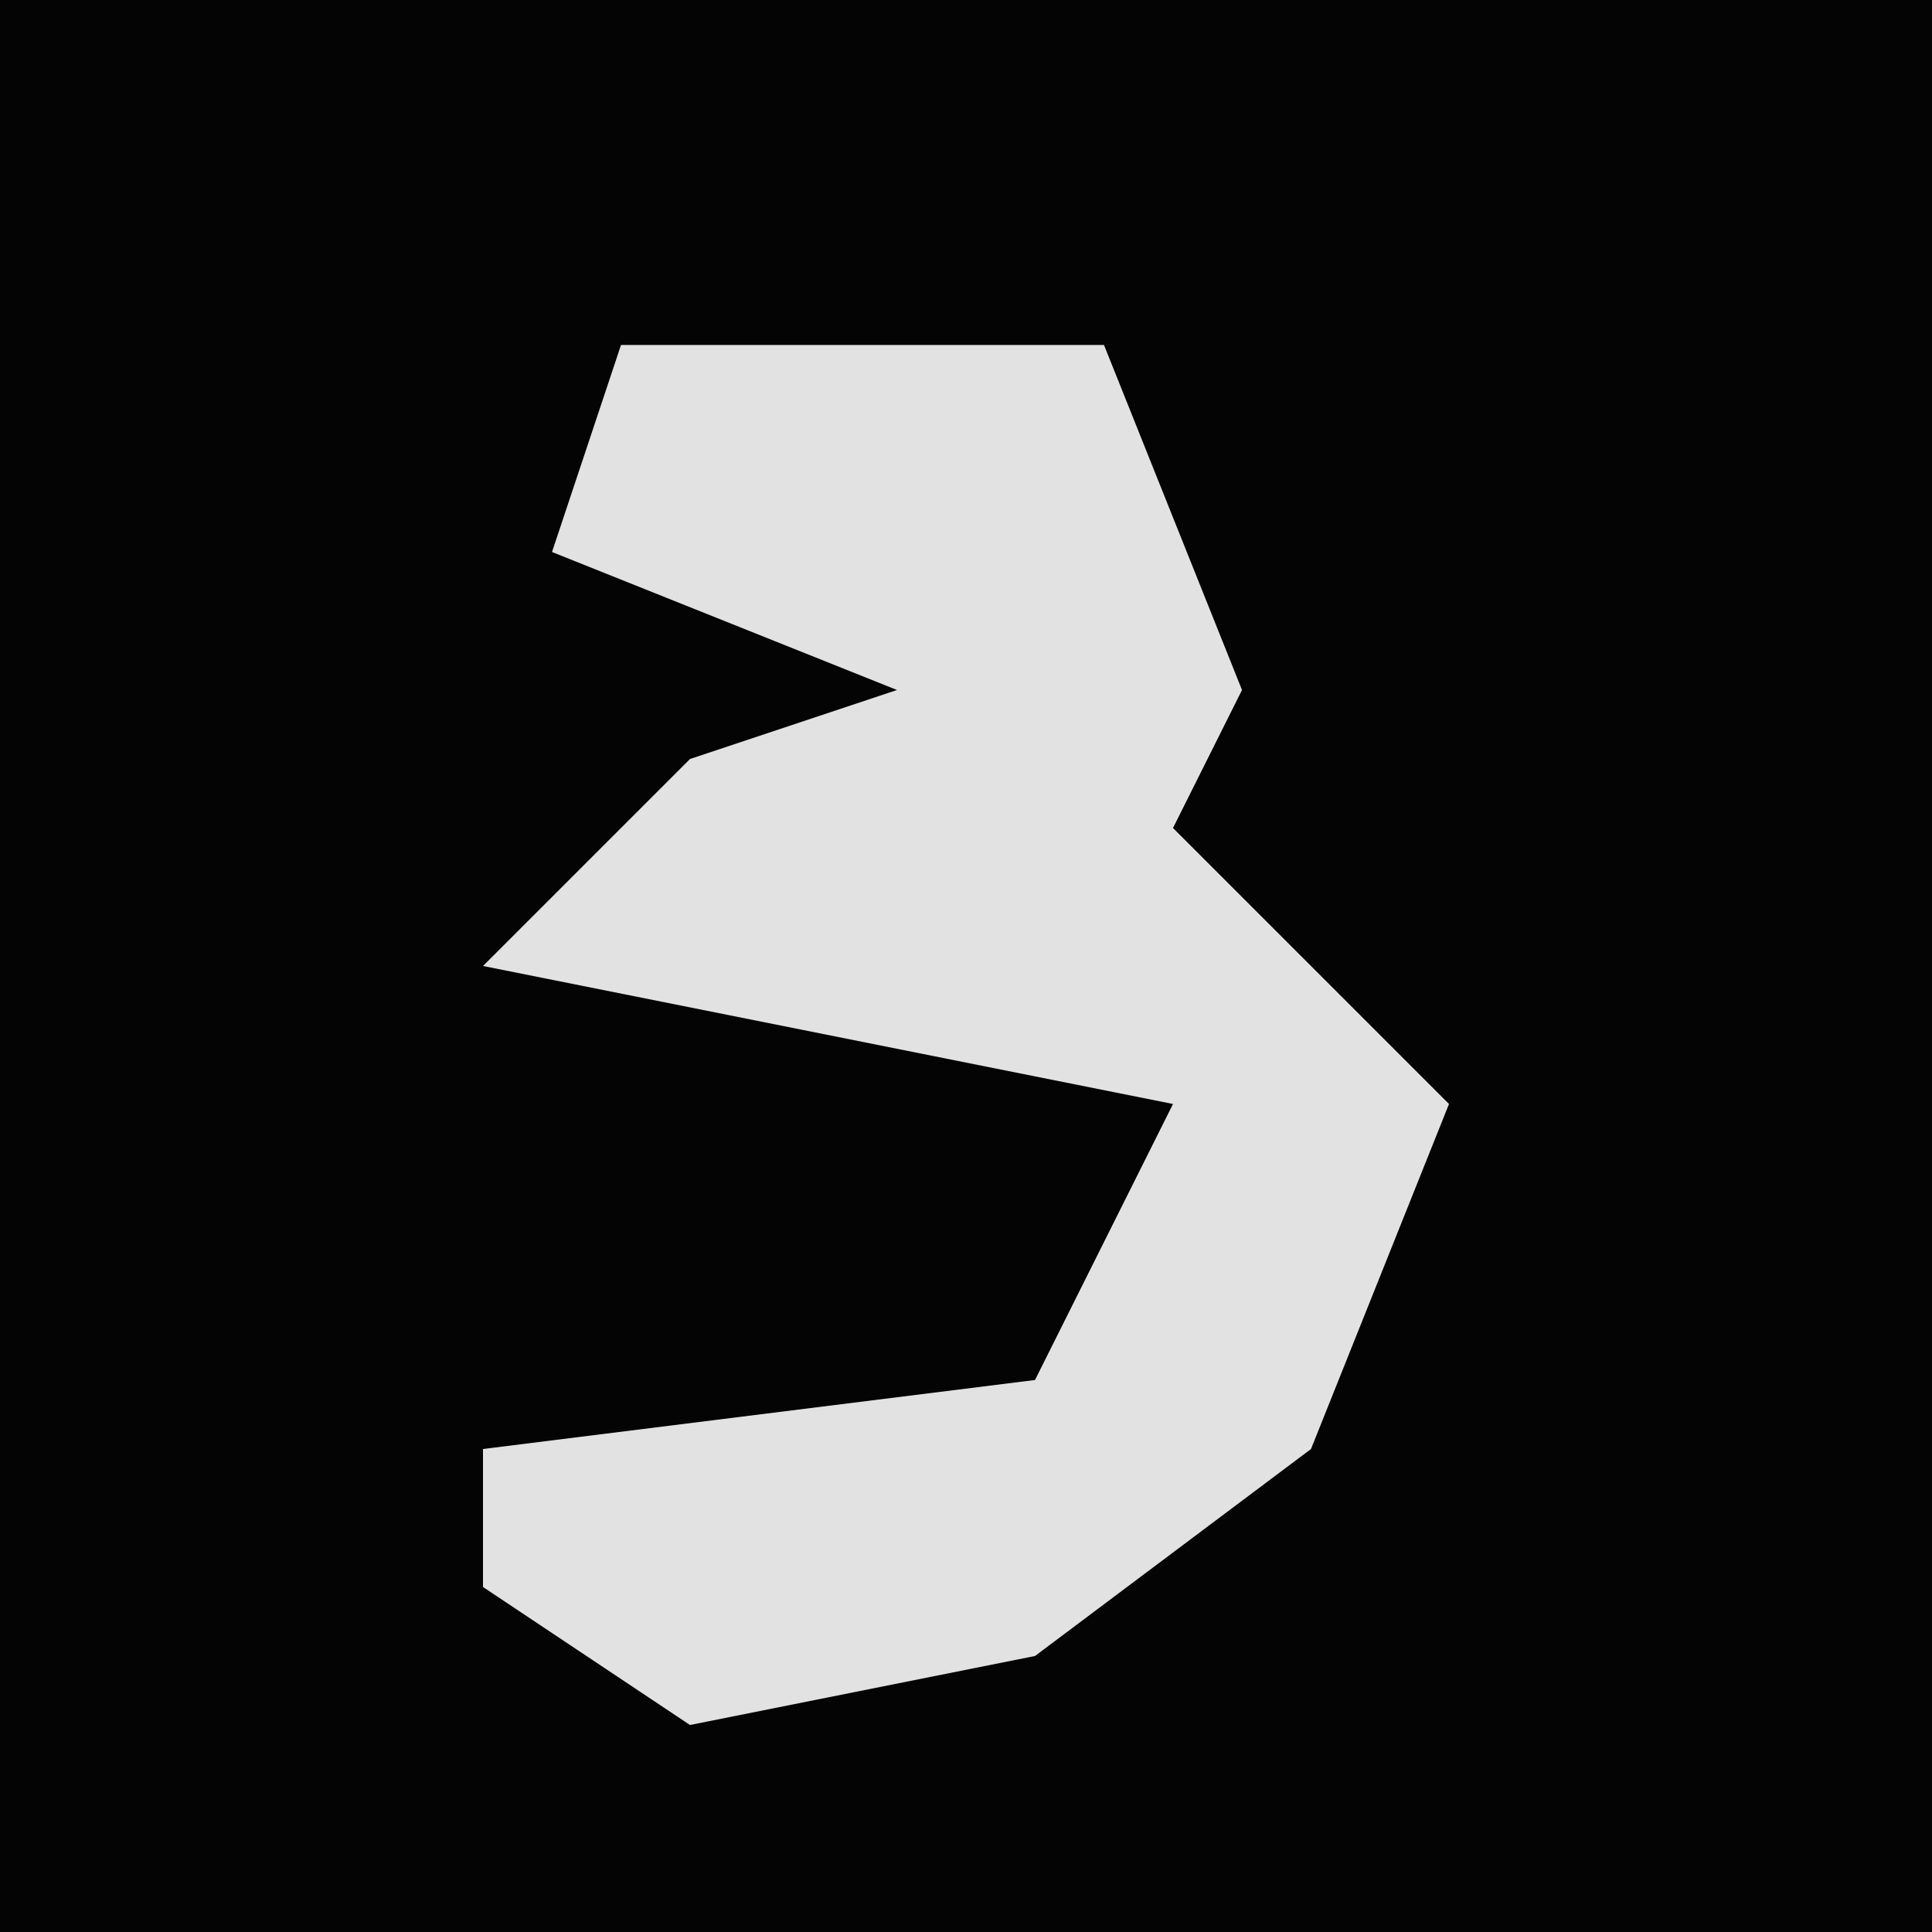 <?xml version="1.0" encoding="UTF-8"?>
<svg version="1.1" xmlns="http://www.w3.org/2000/svg" width="28" height="28">
<path d="M0,0 L28,0 L28,28 L0,28 Z " fill="#040404" transform="translate(0,0)"/>
<path d="M0,0 L7,0 L9,5 L8,7 L12,11 L10,16 L6,19 L1,20 L-2,18 L-2,16 L6,15 L8,11 L-2,9 L1,6 L4,5 L-1,3 Z " fill="#E2E2E2" transform="translate(9,5)"/>
</svg>
